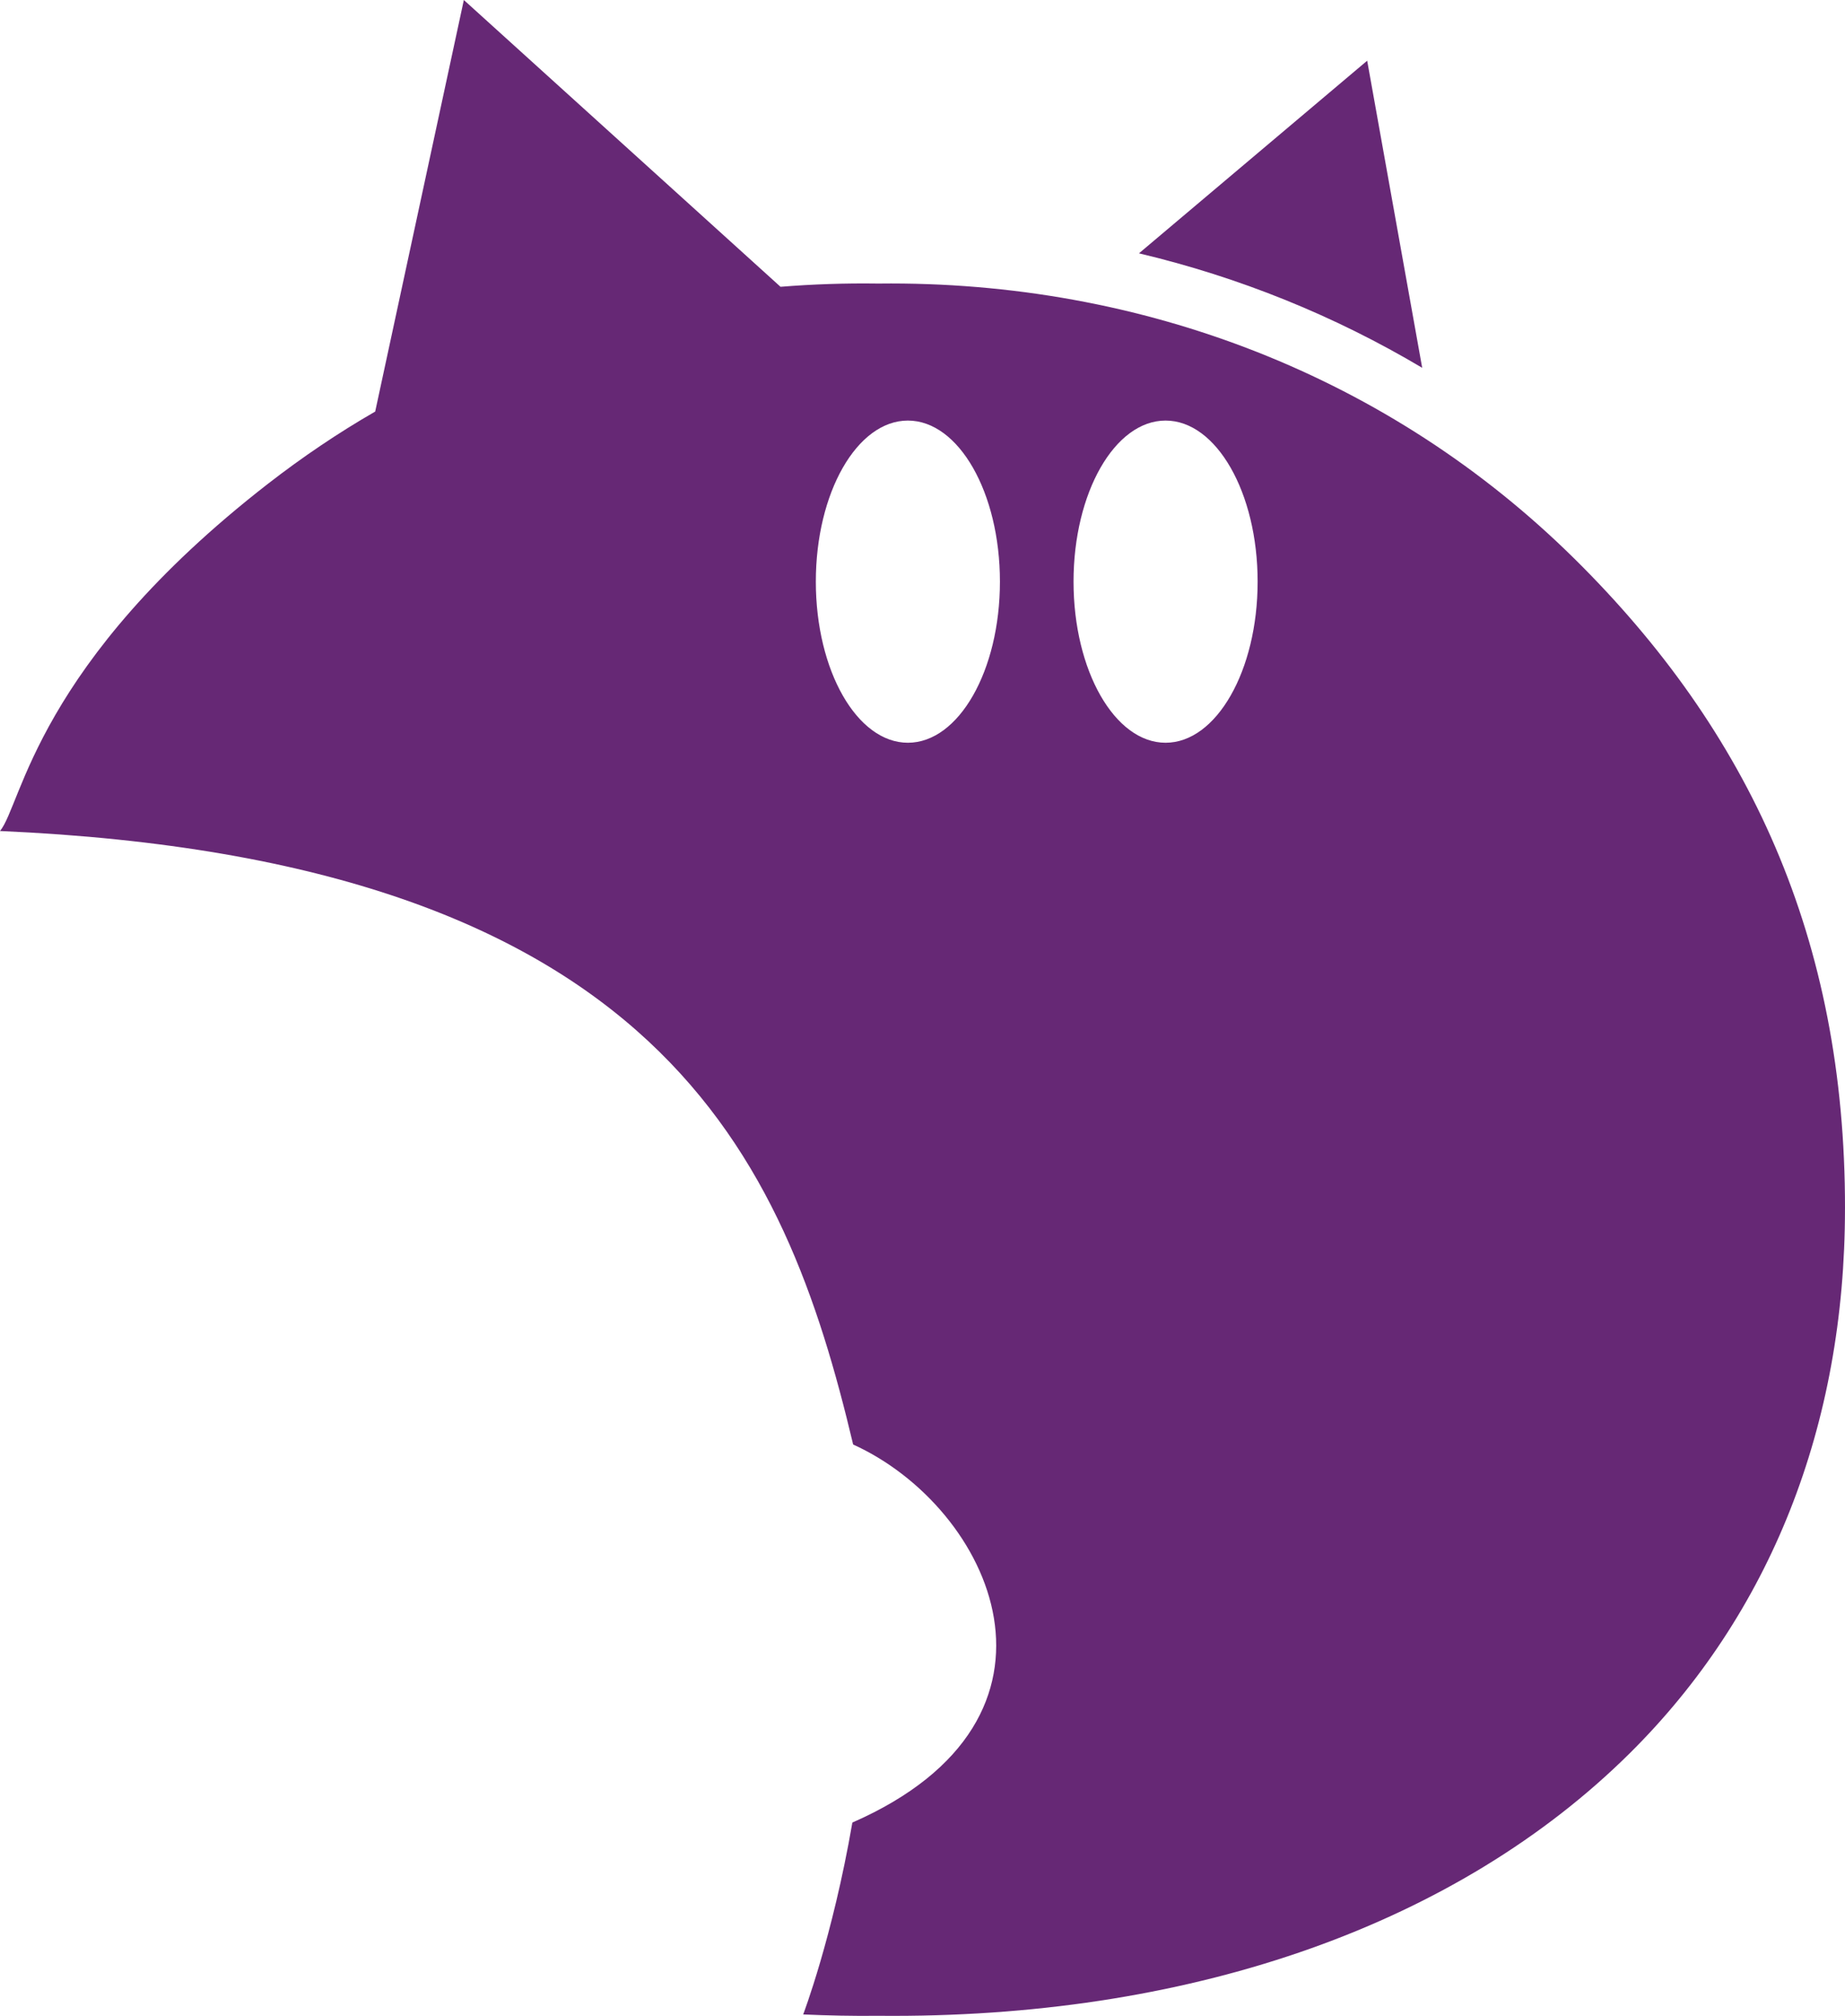 <svg version="1.1" id="图层_1" x="0px" y="0px" width="131.277px" height="143.398px" viewBox="0 0 131.277 143.398" enable-background="new 0 0 131.277 143.398" xml:space="preserve" xmlns="http://www.w3.org/2000/svg" xmlns:xlink="http://www.w3.org/1999/xlink" xmlns:xml="http://www.w3.org/XML/1998/namespace">
  <path fill="#662875" d="M112.005,39.725C98.968,26.851,81.359,19.951,62.52,20.171h-0.03h-0.03c-2.332-0.033-4.643,0.046-6.924,0.23
	l-4.143-3.751L33.004,0l-5.156,23.929l-1.152,5.347c-2.65,1.526-5.188,3.245-7.62,5.13C2.566,47.228,1.566,57.228,0,59.113
	c46.839,2.063,55.842,23.167,60.704,43.641c9.862,4.473,16.862,19.473-0.056,26.893c-1.408,8.17-3.499,13.65-3.499,13.65
	c1.781,0.078,3.561,0.115,5.319,0.096c0.369,0.002,0.738,0.004,1.105,0.004c21.638,0,40.189-6.607,52.371-18.662
	c10.027-9.93,15.332-23.33,15.332-38.757C131.298,68.443,124.457,52.021,112.005,39.725z M131.277,85.978
	c0.023-19.218-6.822-33.959-19.271-46.253 M64.598,52.835c-3.616,0-6.549-5.13-6.549-11.459c0-6.329,2.931-11.459,6.549-11.459
	c3.619,0,6.55,5.13,6.55,11.459C71.147,47.705,68.217,52.835,64.598,52.835z M82.933,52.835c-3.615,0-6.548-5.13-6.548-11.459
	c0-6.329,2.931-11.459,6.548-11.459s6.551,5.13,6.551,11.459C89.484,47.705,86.55,52.835,82.933,52.835z M101.193,26.164
	c-6.238-3.707-13.012-6.45-20.152-8.143L97.279,4.318L101.193,26.164z" class="color c1"/>
</svg>